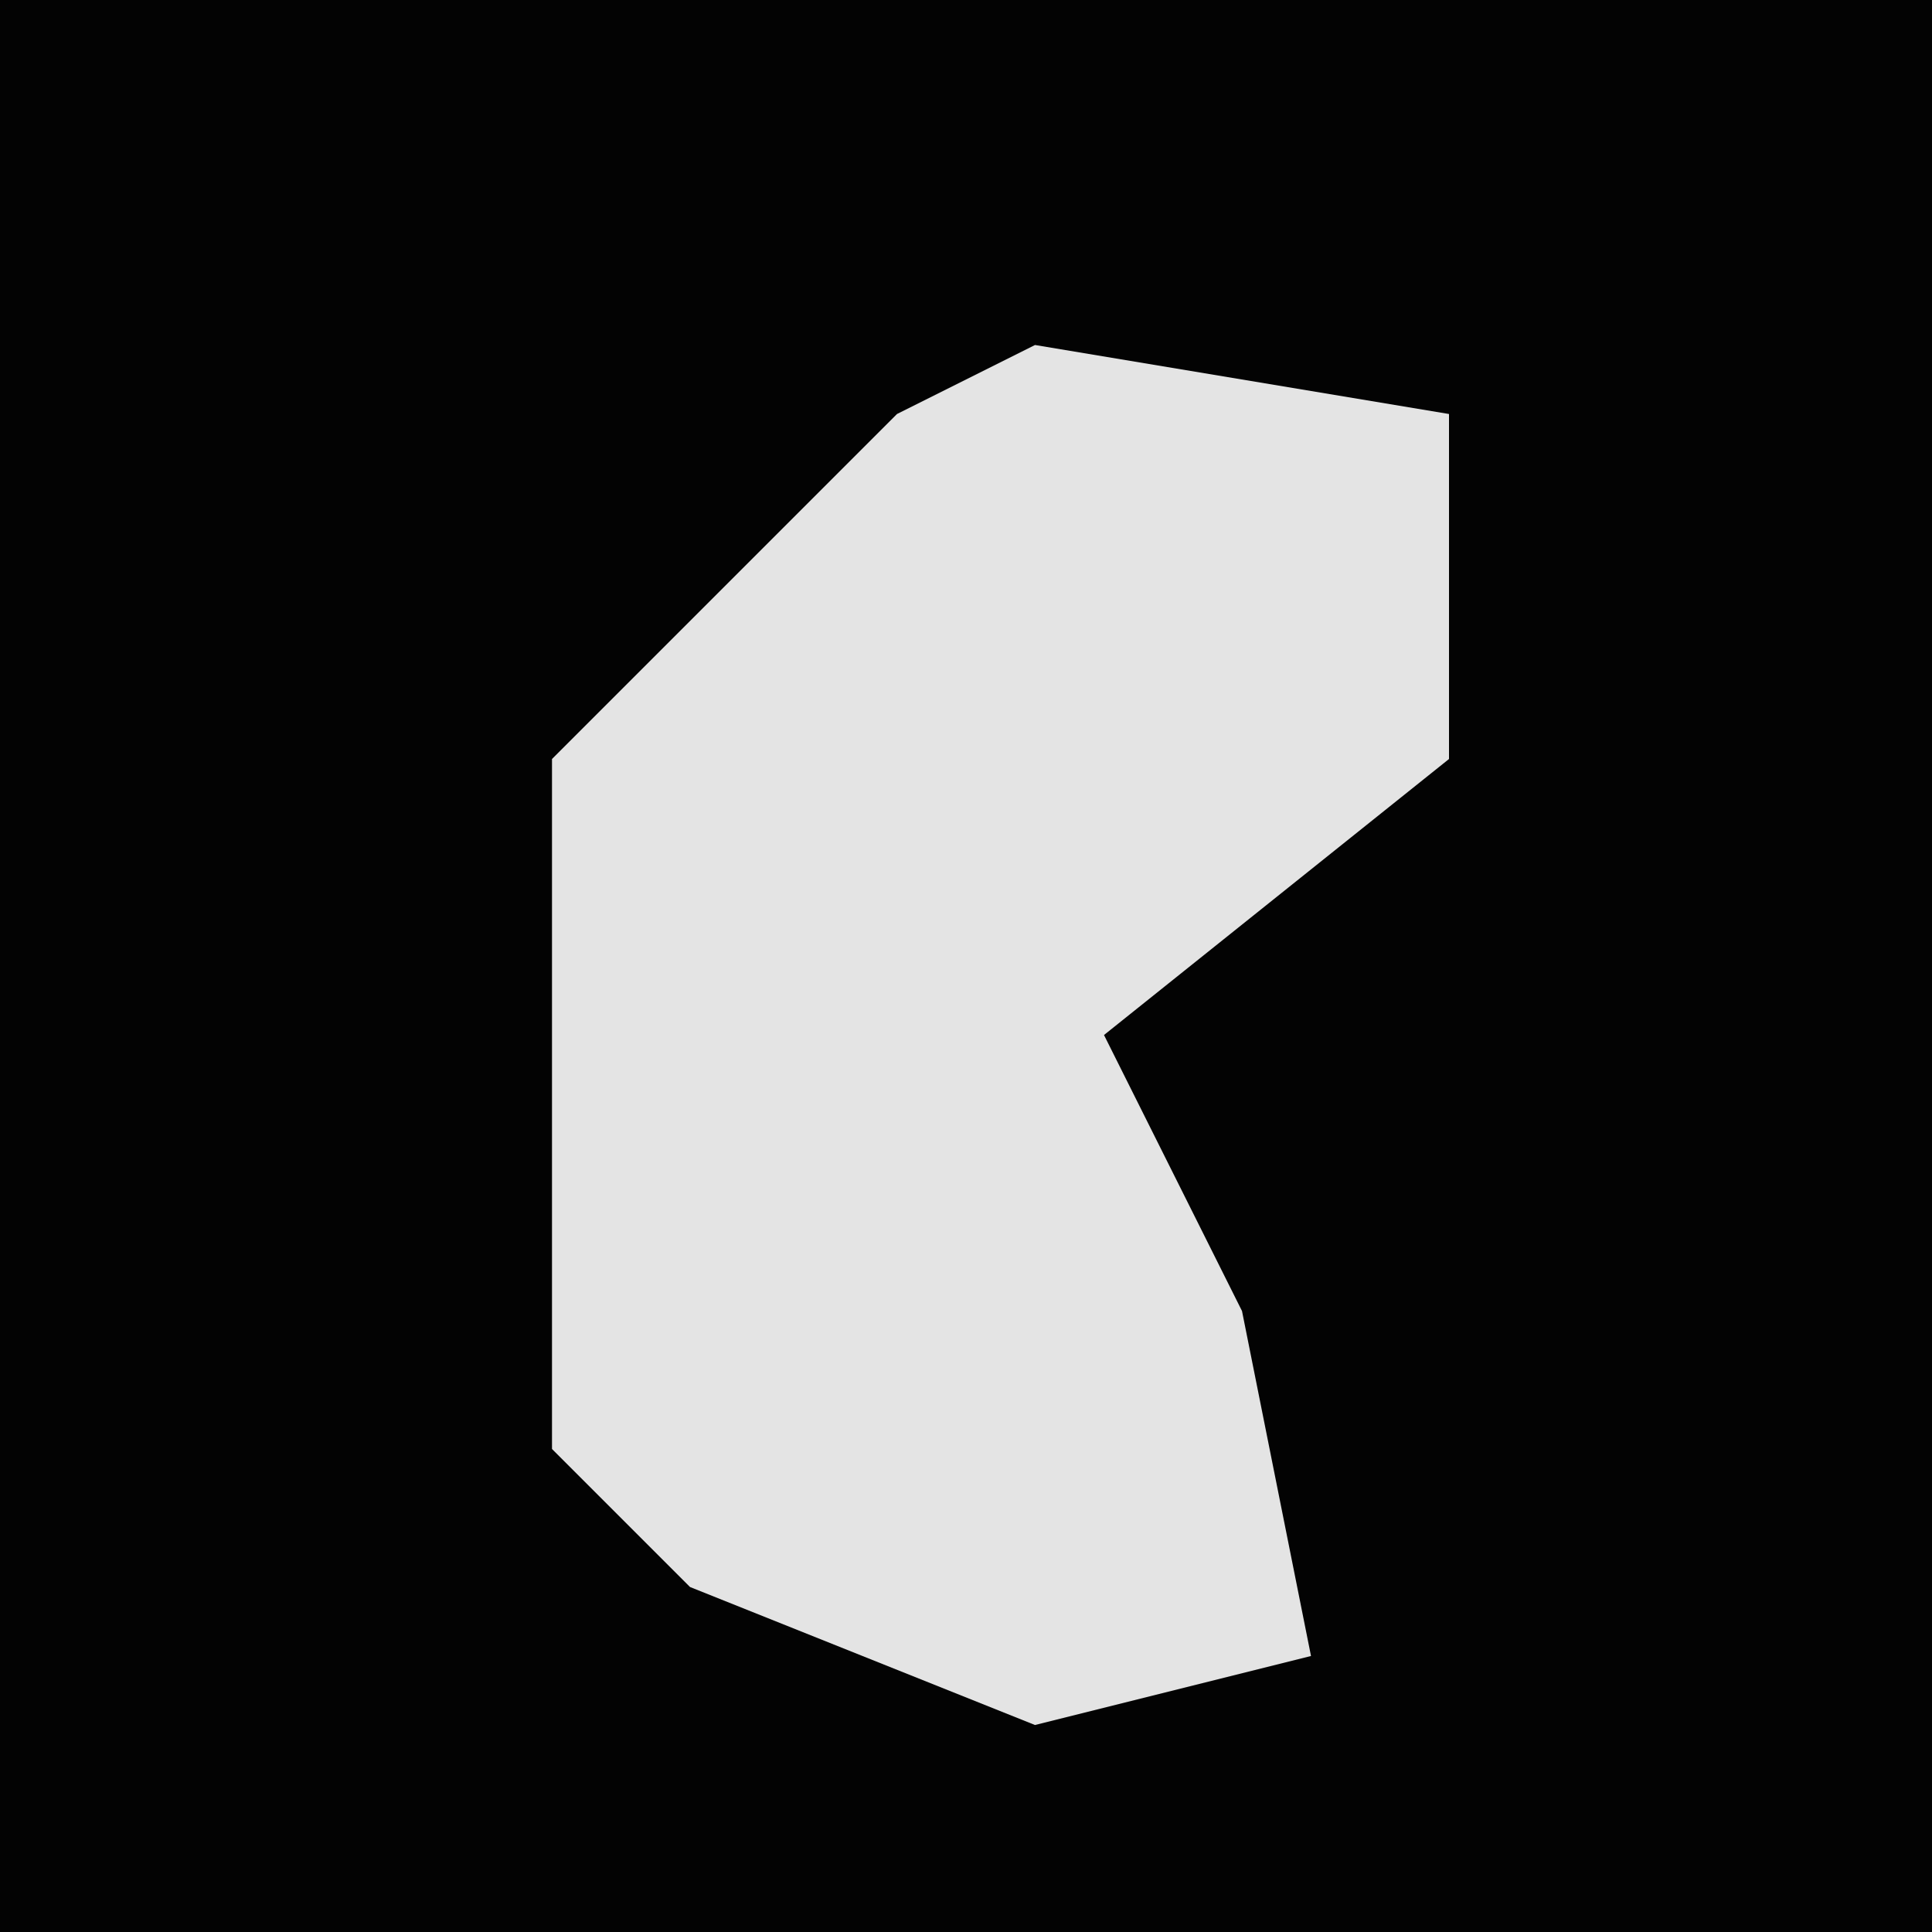 <?xml version="1.0" encoding="UTF-8"?>
<svg version="1.1" xmlns="http://www.w3.org/2000/svg" width="28" height="28">
<path d="M0,0 L28,0 L28,28 L0,28 Z " fill="#030303" transform="translate(0,0)"/>
<path d="M0,0 L6,1 L6,6 L1,10 L3,14 L4,19 L0,20 L-5,18 L-7,16 L-7,6 L-2,1 Z " fill="#E4E4E4" transform="translate(15,5)"/>
</svg>
